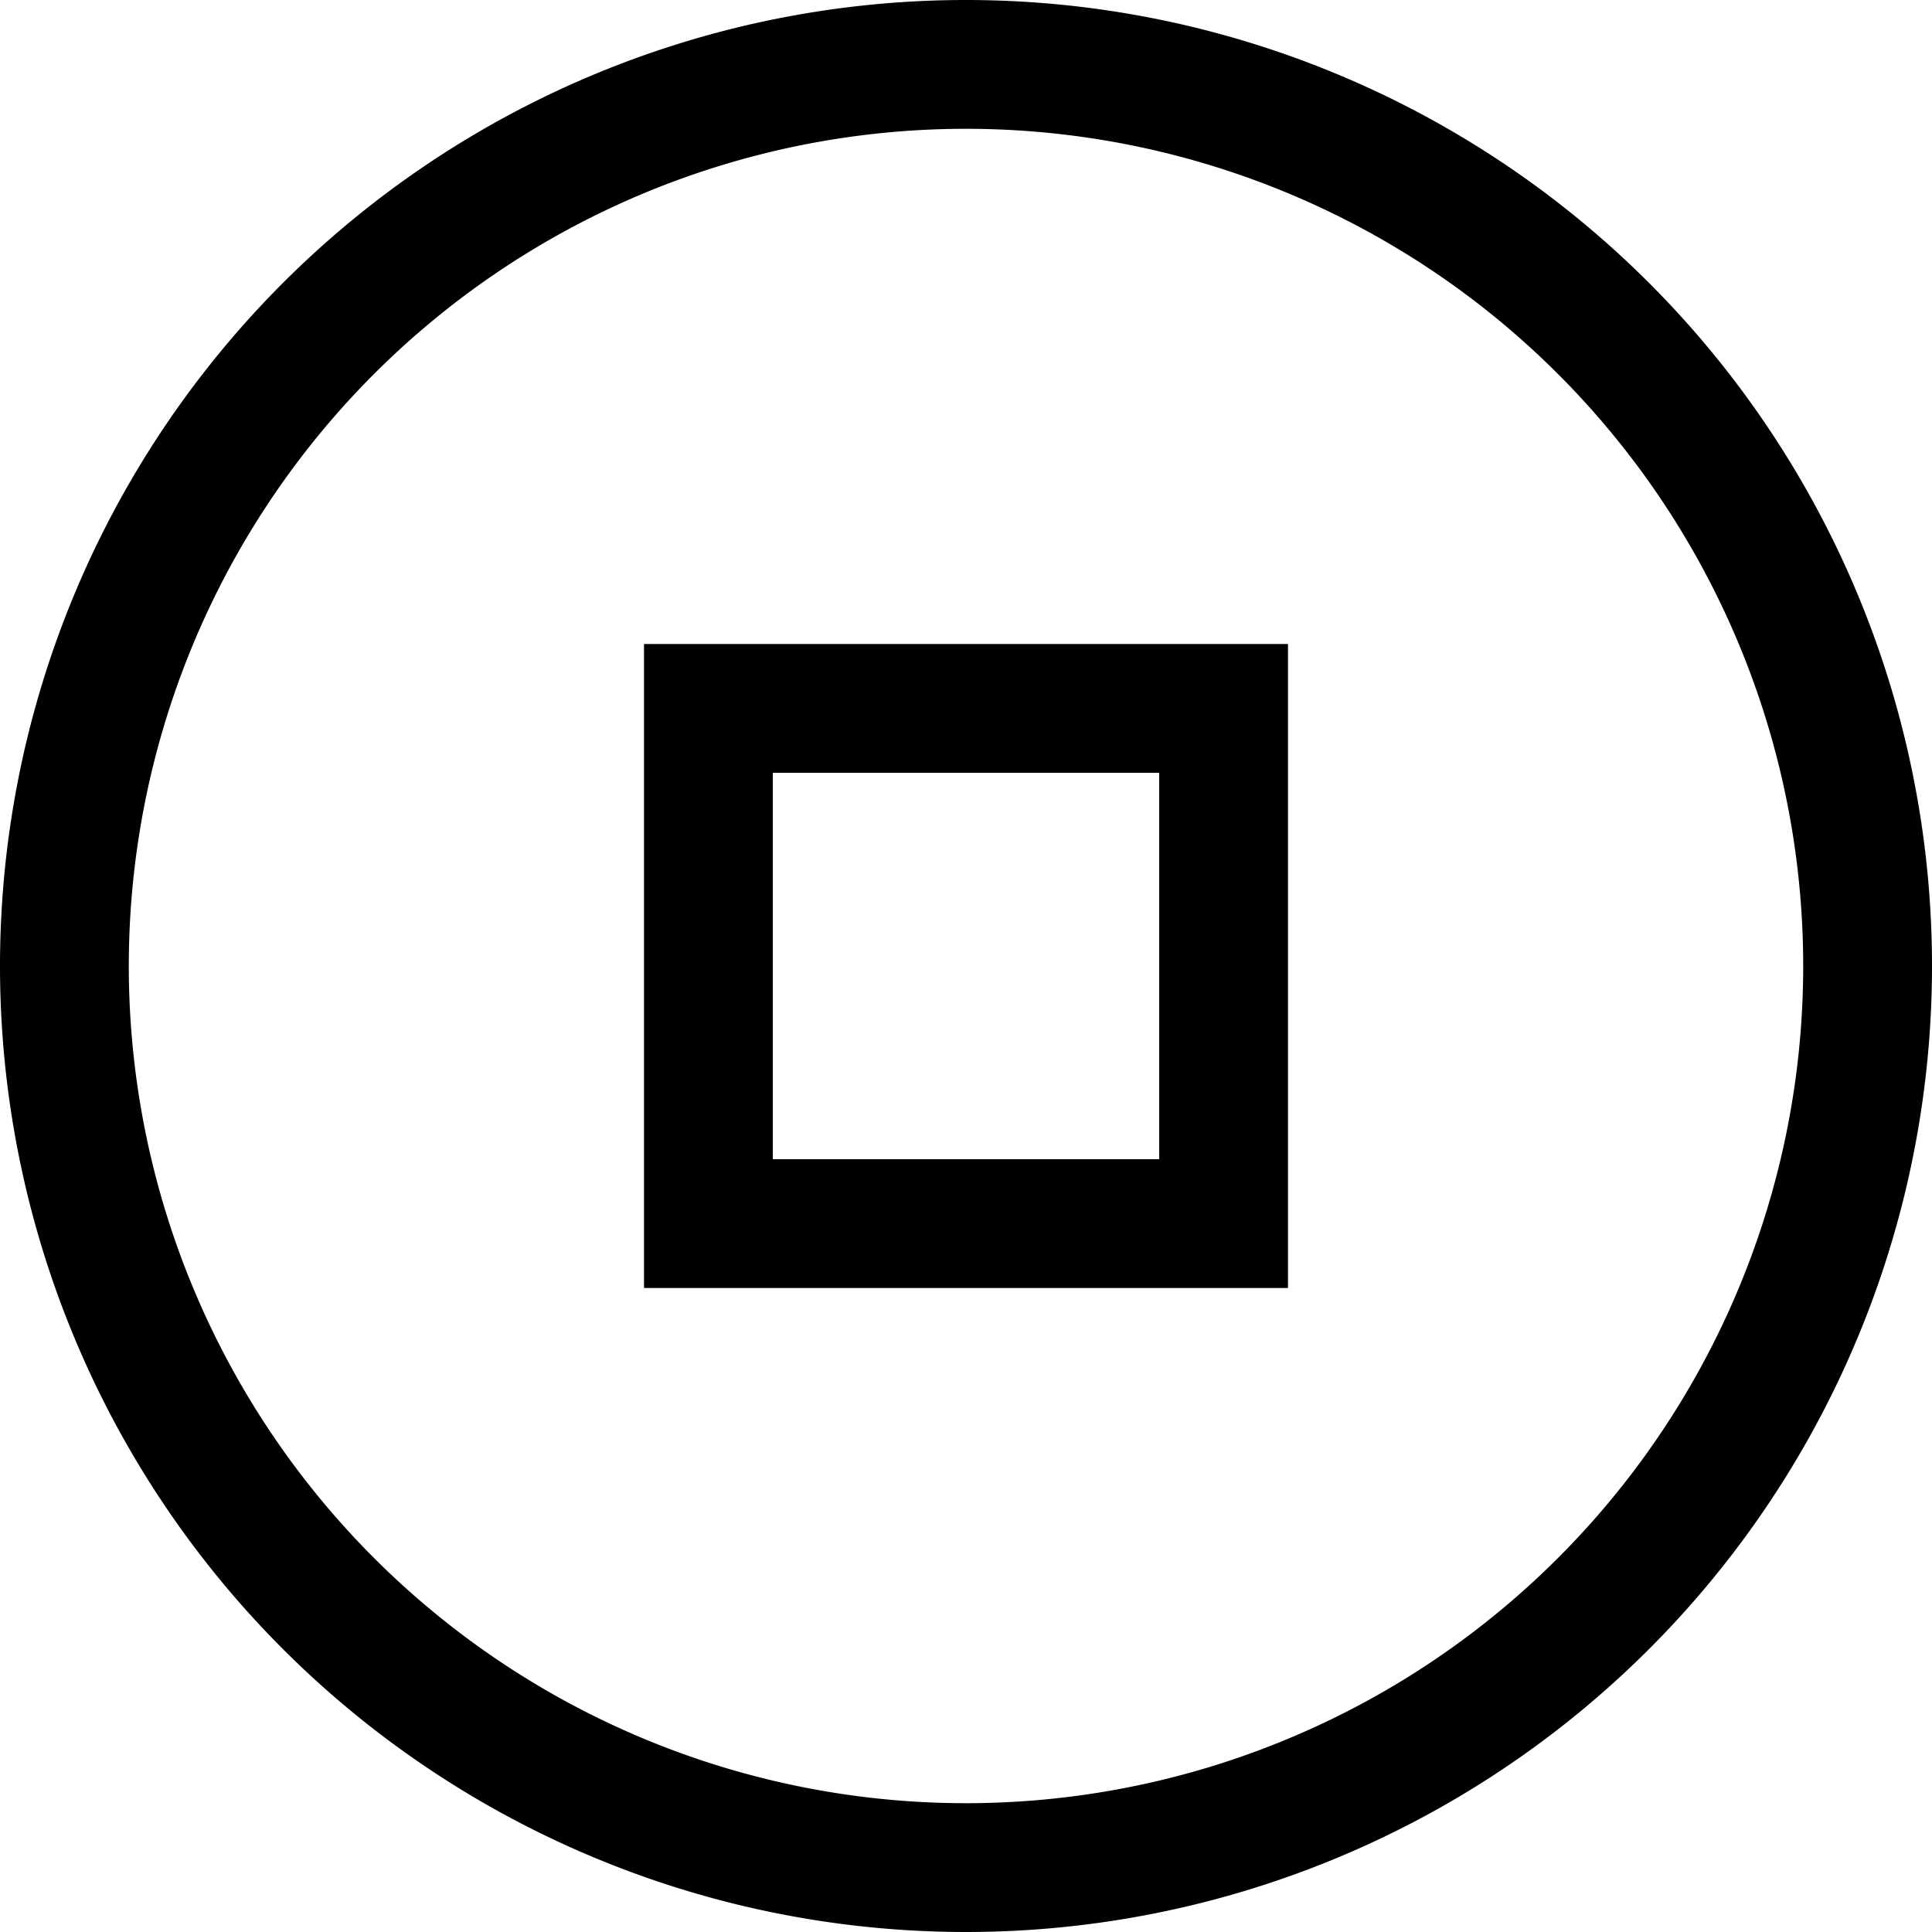 <svg viewBox="0 0 15 15" fill="none" xmlns="http://www.w3.org/2000/svg">
  <path d="M.5 7.5a7 7 0 1114 0 7 7 0 01-14 0z" stroke="currentColor"/>
  <path d="M9.5 5.5h-4v4h4v-4z" stroke="currentColor"/>
</svg>
